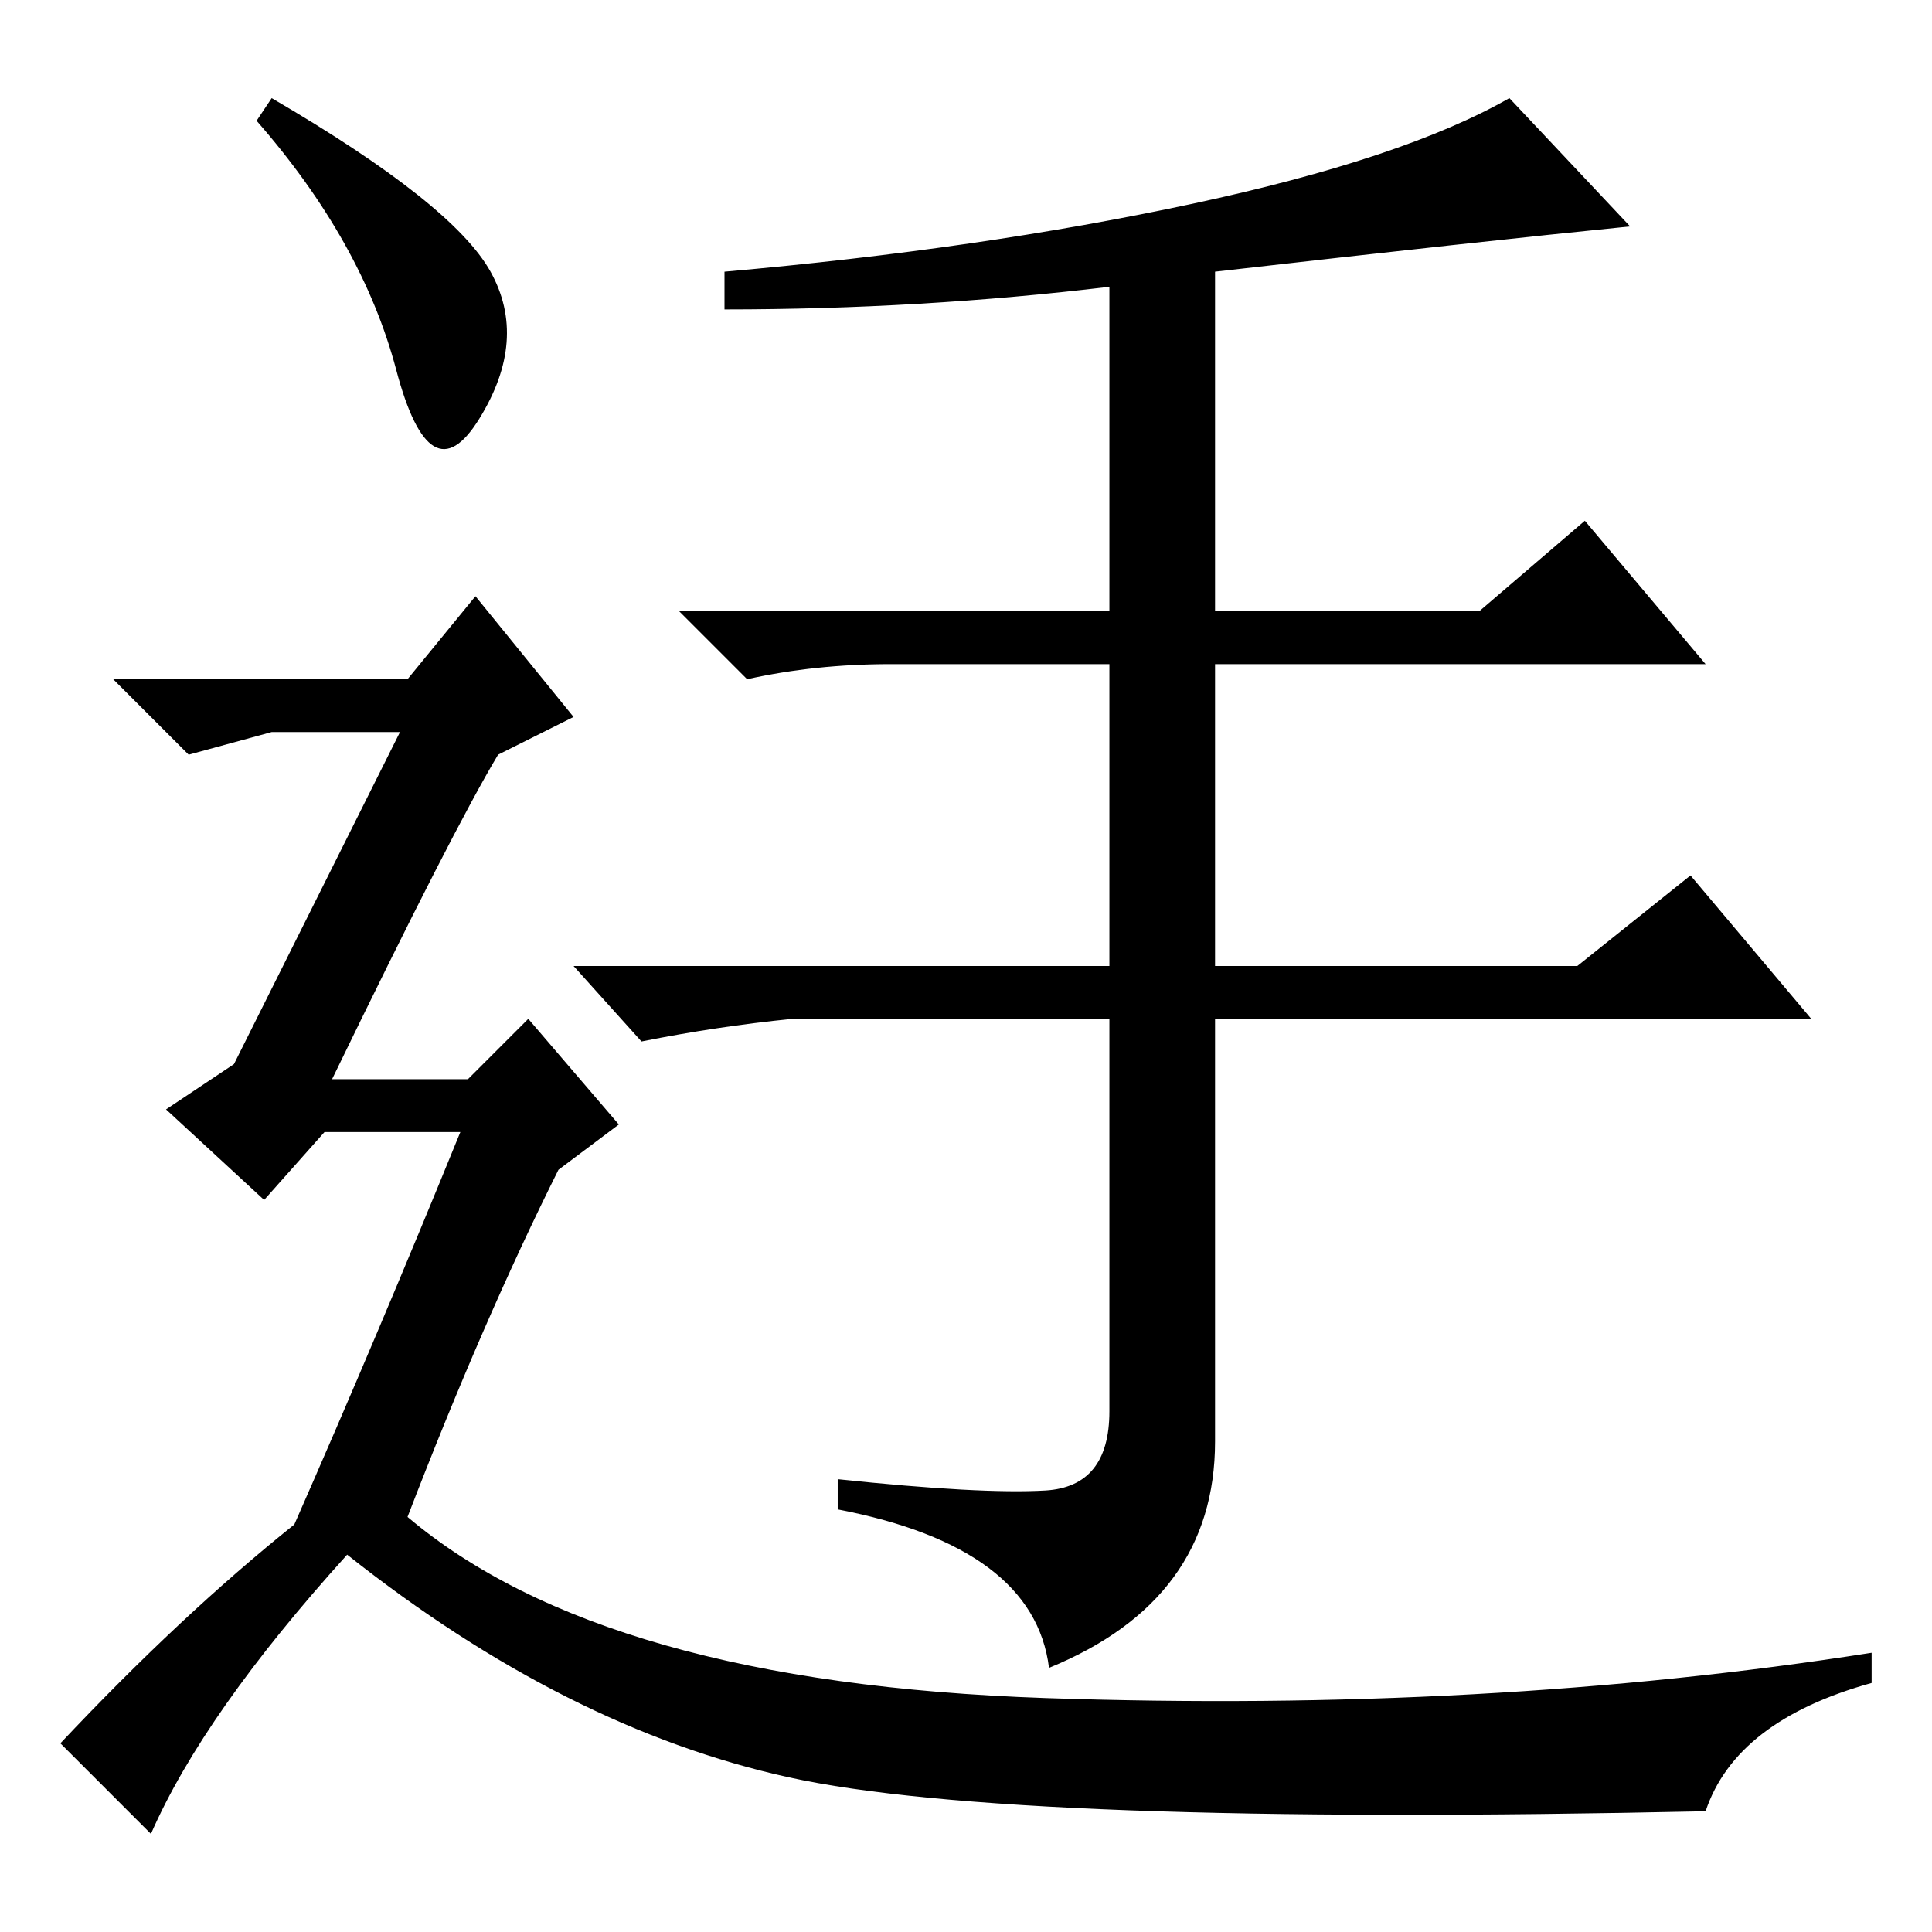<?xml version="1.0" standalone="no"?>
<!DOCTYPE svg PUBLIC "-//W3C//DTD SVG 1.1//EN" "http://www.w3.org/Graphics/SVG/1.1/DTD/svg11.dtd" >
<svg xmlns="http://www.w3.org/2000/svg" xmlns:xlink="http://www.w3.org/1999/xlink" version="1.1" viewBox="0 -36 256 256">
  <g transform="matrix(1 0 0 -1 0 220)">
   <path fill="currentColor"
d="M161 220v-45h35l14 12l16 -19h-65v-40h48l15 12l16 -19h-79v-56q0 -21 -22 -30q-2 16 -28 21v4q19 -2 27.5 -1.5t8.5 10.5v52h-42q-10 -1 -20 -3l-9 10h71v40h-29q-10 0 -19 -2l-9 9h57v43q-25 -3 -51 -3v5q34 3 62 9t42 14l16 -17q-20 -2 -55 -6zM36 243q24 -14 29 -23
t-1.5 -19.5t-11 6.5t-18.5 33zM39 54q11 25 22 52h-18l-8 -9l-13 12l9 6l22 44h-17l-11 -3l-10 10h39l9 11l13 -16l-10 -5q-6 -10 -22 -43h18l8 8l12 -14l-8 -6q-10 -20 -20 -46q26 -22 84.5 -24t109.5 6v-4q-18 -5 -22 -17q-92 -2 -121.5 4.5t-58.5 29.5q-19 -21 -26 -37
l-12 12q16 17 31 29z" />
  </g>

</svg>
